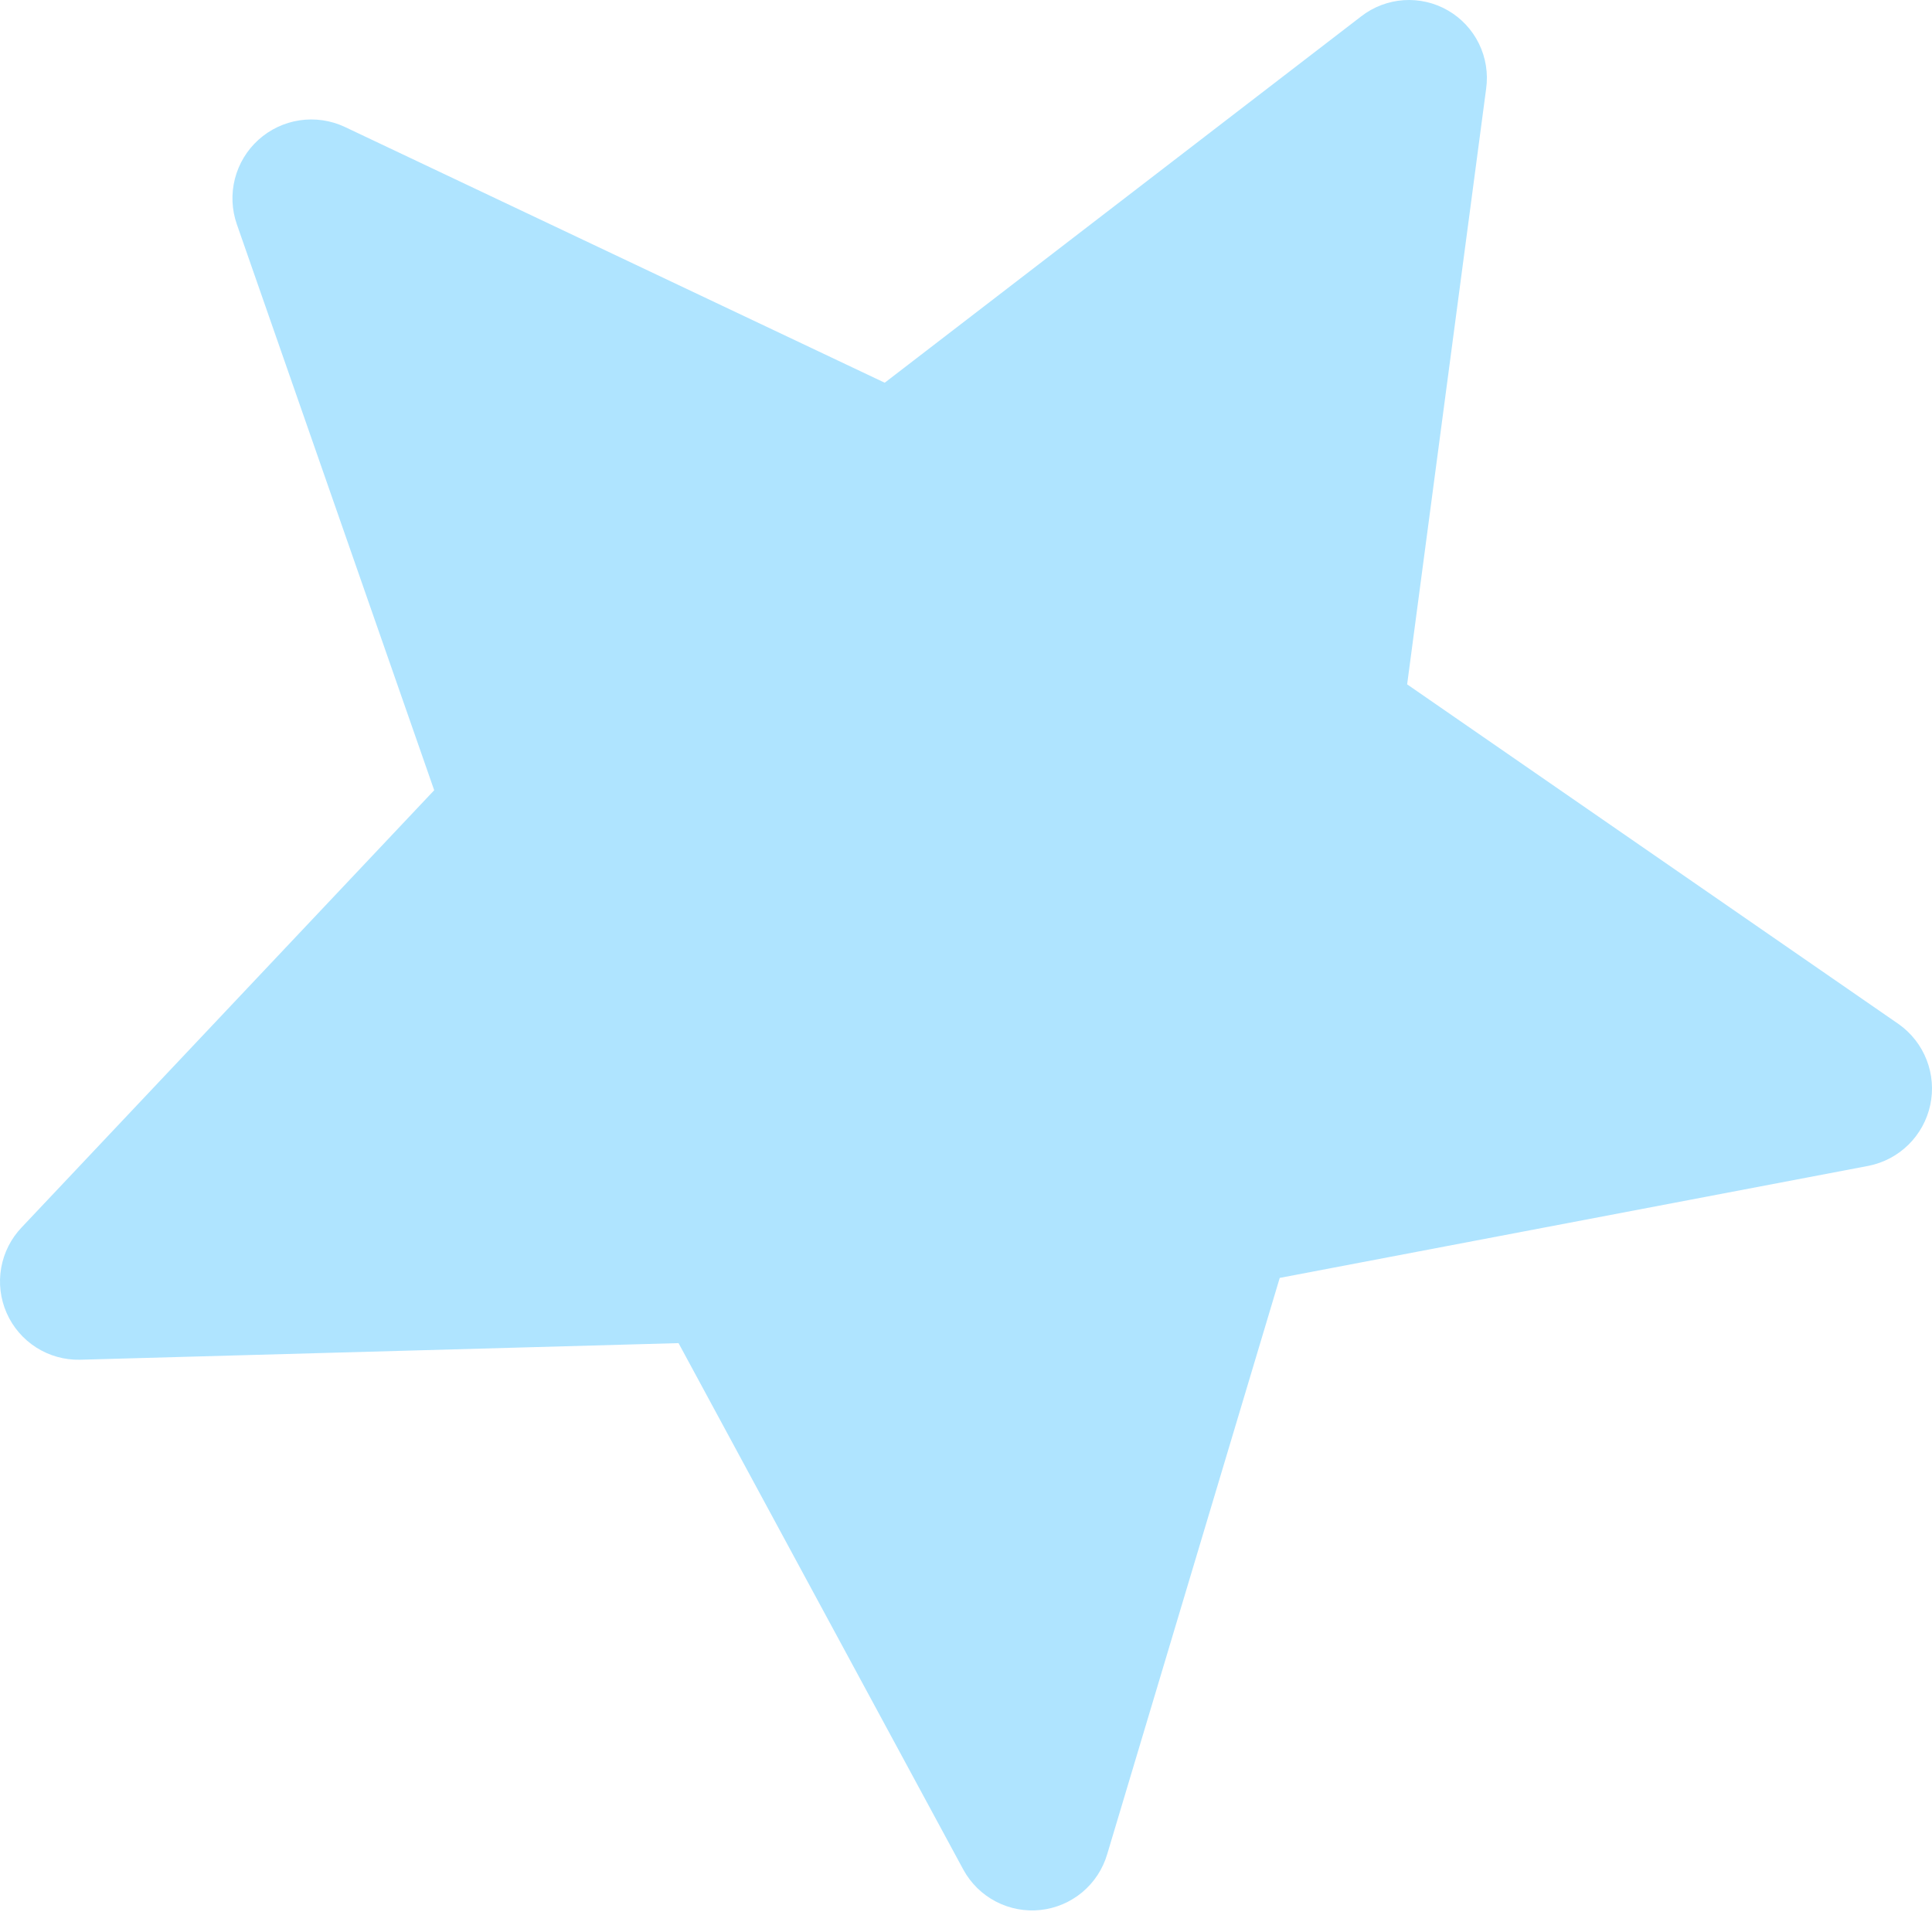 <svg width="292" height="289" viewBox="0 0 292 289" fill="none" xmlns="http://www.w3.org/2000/svg">
<path d="M102.554 202.988L145.61 282.584C146.735 284.635 148.443 286.307 150.518 287.388C152.593 288.469 154.942 288.911 157.268 288.658C159.594 288.404 161.792 287.467 163.586 285.964C165.379 284.461 166.687 282.461 167.344 280.215L193.417 193.13L282.414 176.193C284.697 175.738 286.797 174.624 288.453 172.988C290.11 171.353 291.252 169.269 291.738 166.992C292.223 164.716 292.032 162.347 291.186 160.178C290.341 158.009 288.879 156.135 286.981 154.788L212.674 103.428L224.618 13.374C224.935 11.056 224.555 8.696 223.525 6.595C222.496 4.494 220.864 2.748 218.838 1.578C216.812 0.408 214.483 -0.132 212.149 0.027C209.815 0.186 207.581 1.037 205.732 2.471L133.715 57.841L52.083 19.169C49.96 18.18 47.592 17.838 45.276 18.187C42.959 18.535 40.797 19.559 39.059 21.129C37.321 22.699 36.085 24.747 35.504 27.016C34.923 29.285 35.024 31.675 35.793 33.888L65.624 119.43L3.278 185.492C1.662 187.183 0.583 189.316 0.178 191.621C-0.226 193.925 0.061 196.298 1.005 198.439C1.948 200.58 3.505 202.393 5.479 203.65C7.452 204.906 9.754 205.549 12.094 205.498L102.554 202.988Z" fill="#AFE4FF"/>
</svg>
